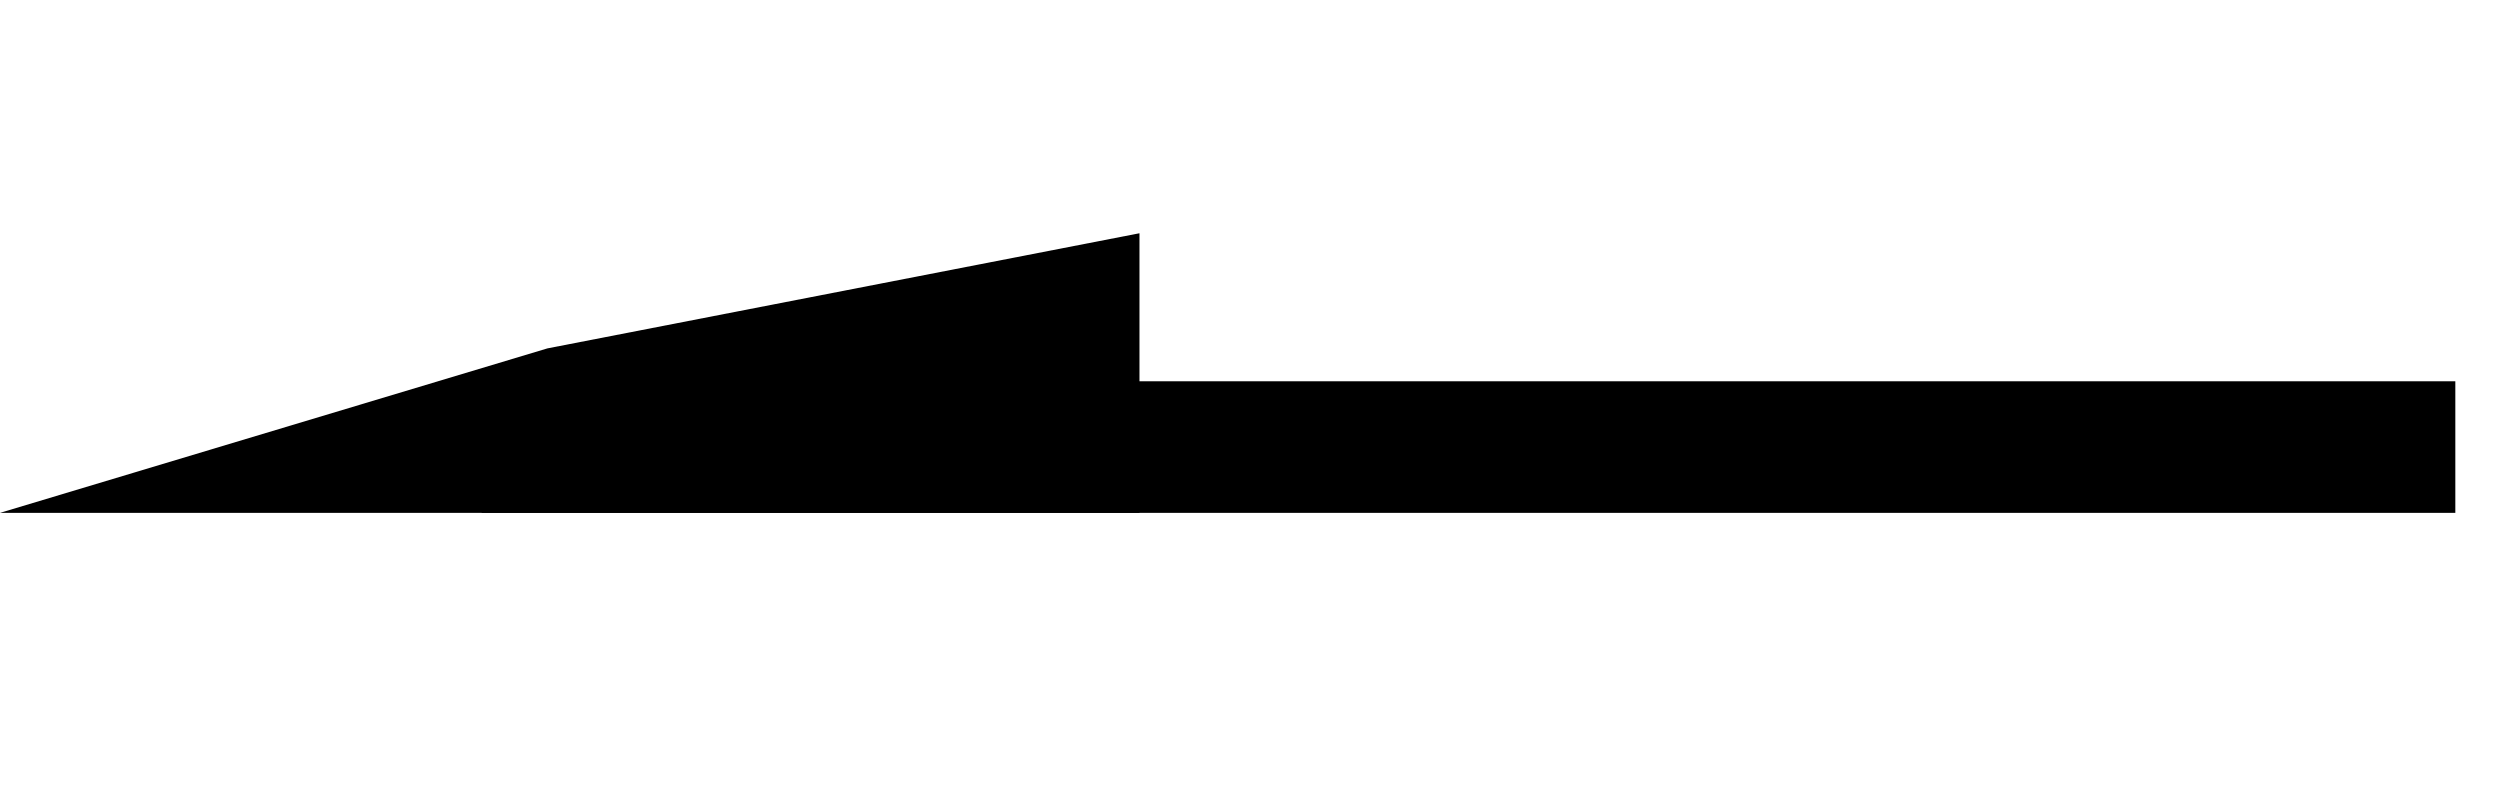 <svg width="22" height="7" viewBox="0 0 38 5" fill="none" xmlns="http://www.w3.org/2000/svg">
<line x1="37.321" y1="3.25" x2="7.321" y2="3.25" stroke="black" stroke-width="2"/>
<path d="M17.32 -3.02842e-06L17.32 4.25L7.43094e-07 4.25L8.321 1.75L17.32 -3.02842e-06Z" fill="black"/>
</svg>